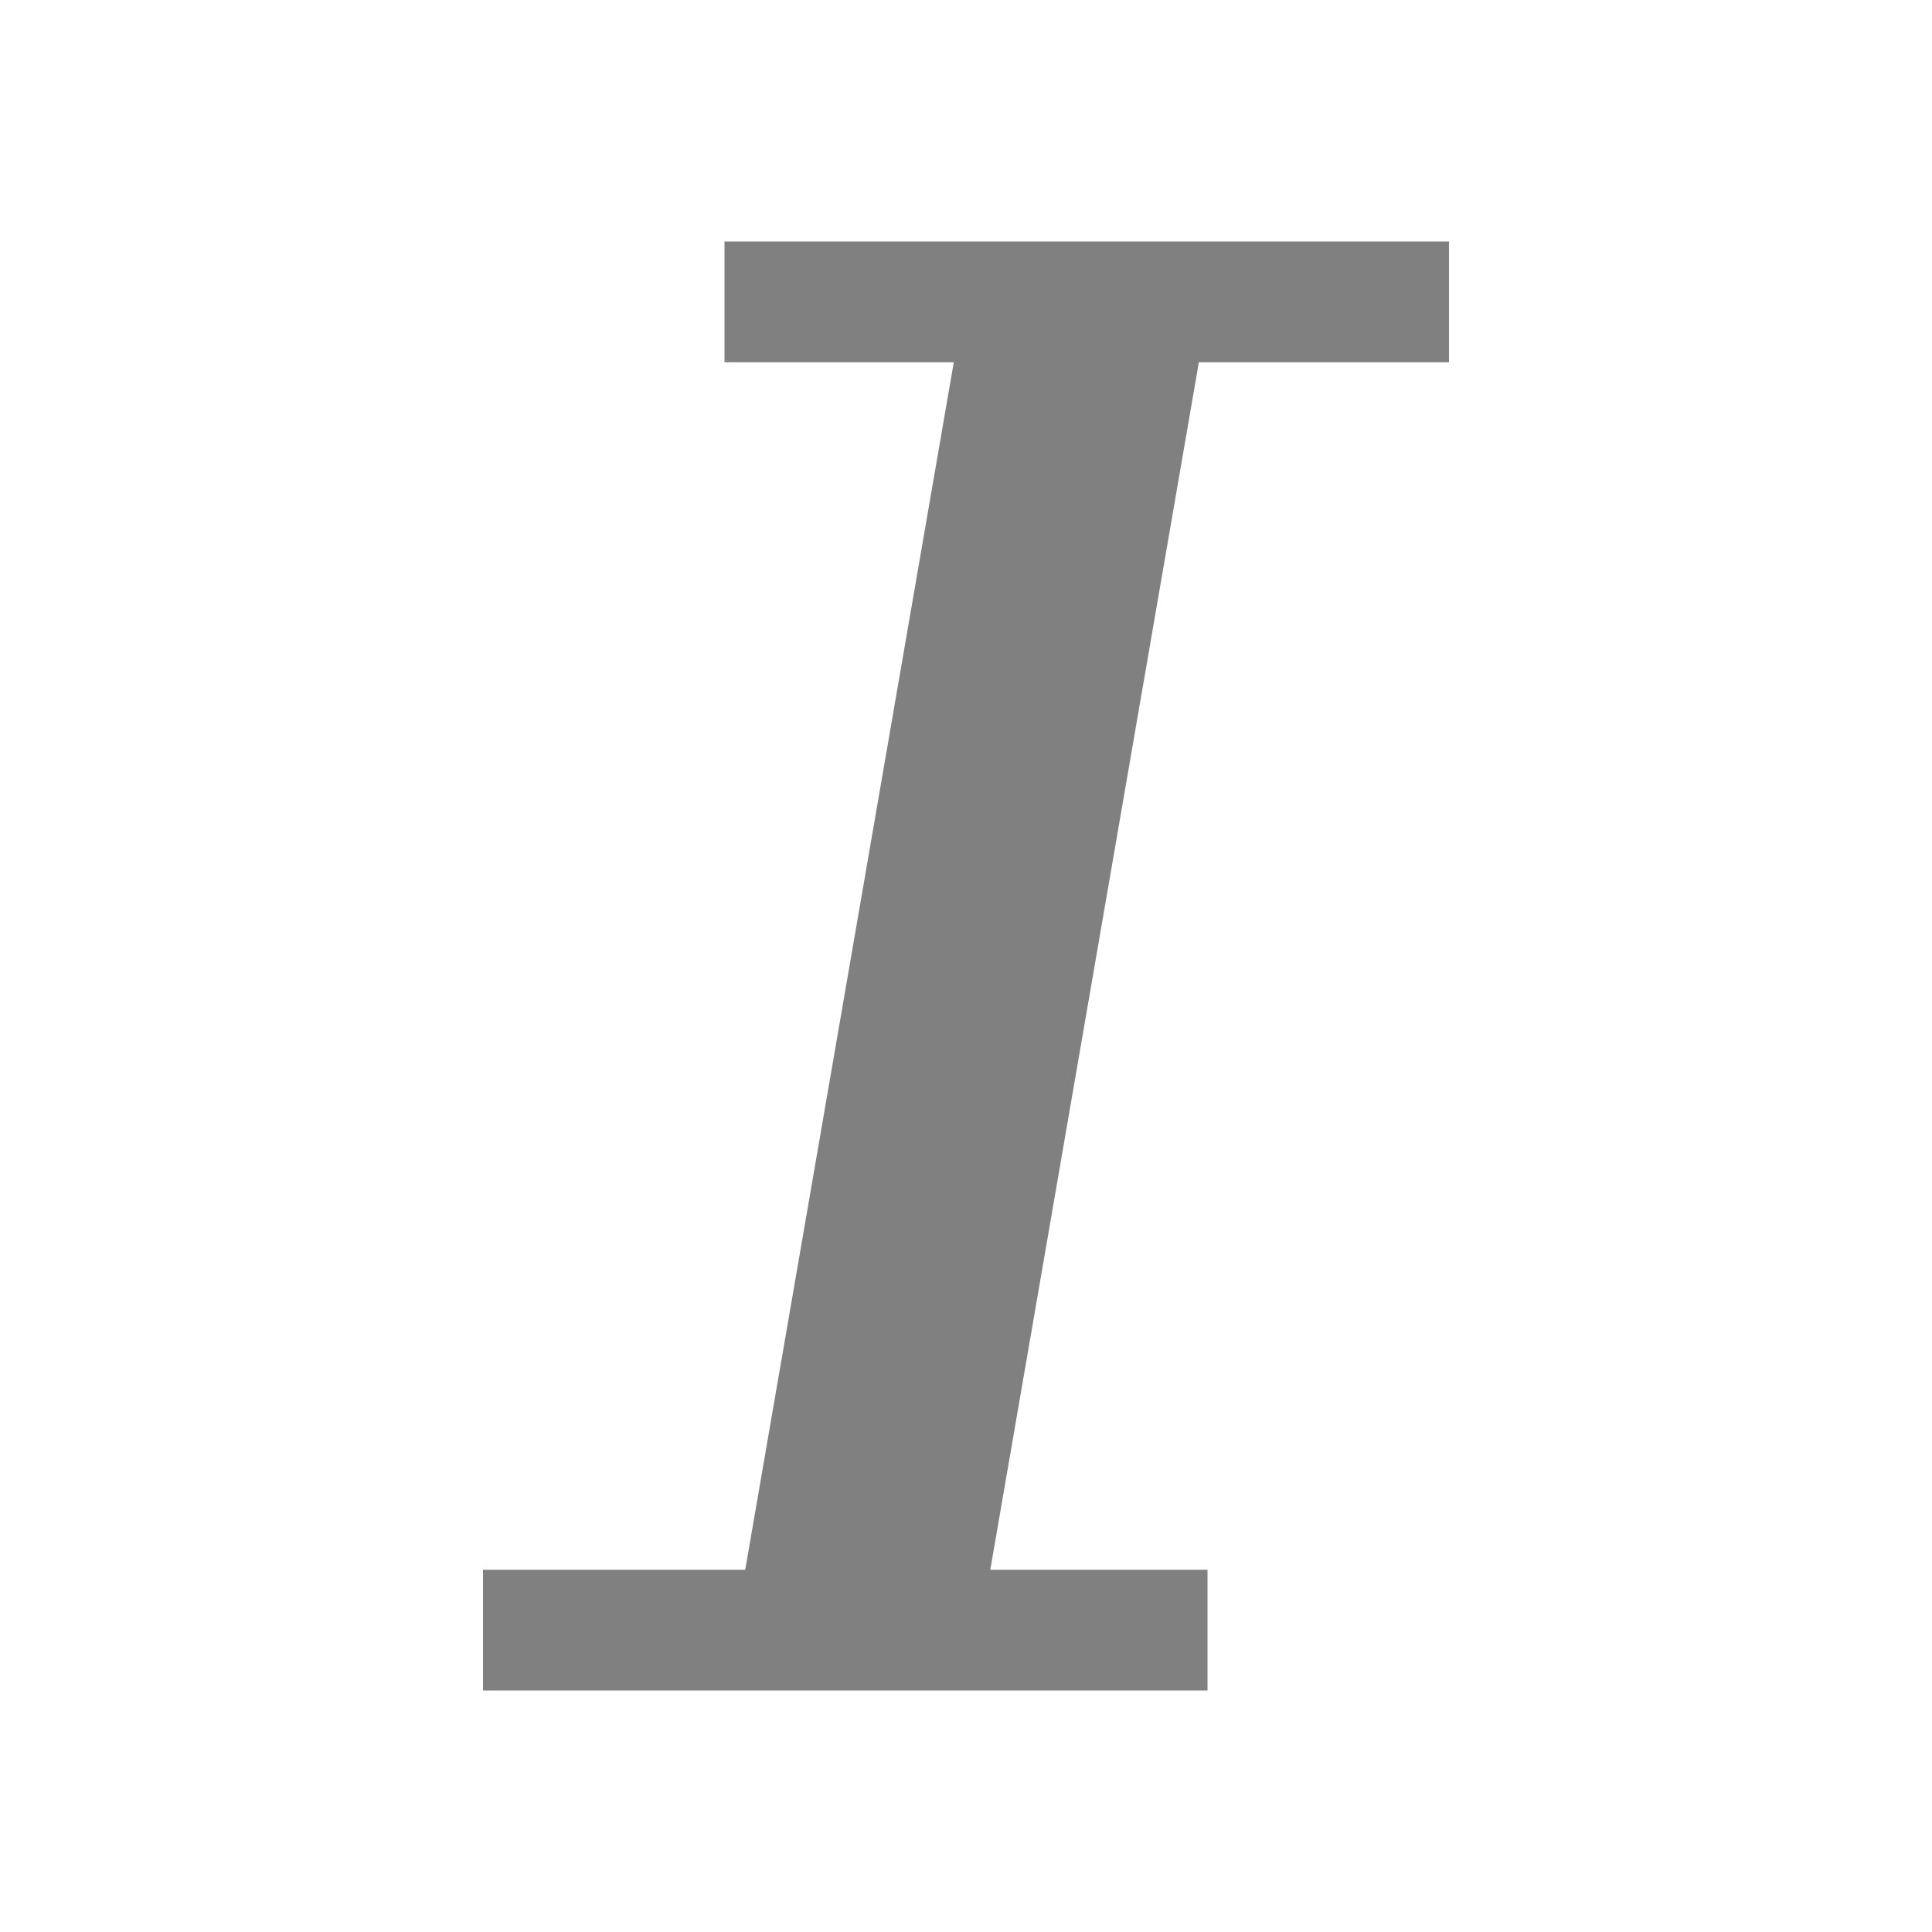 <?xml version="1.0" encoding="utf-8"?>
<!-- Generator: Adobe Illustrator 23.0.3, SVG Export Plug-In . SVG Version: 6.00 Build 0)  -->
<svg version="1.1" id="文字编辑" xmlns="http://www.w3.org/2000/svg" xmlns:xlink="http://www.w3.org/1999/xlink" x="0px"
	 y="0px" viewBox="0 0 16 16" style="enable-background:new 0 0 16 16;" xml:space="preserve">
<style type="text/css">
	.st0{fill:none;stroke:#808080;stroke-miterlimit:10;}
	.st1{fill:none;stroke:#808080;stroke-width:2;stroke-miterlimit:10;}
</style>
<title>16</title>
<g id="_16">
	<line class="st0" x1="6" y1="2.5" x2="12" y2="2.5"/>
	<line class="st0" x1="4" y1="13.5" x2="10" y2="13.5"/>
	<line class="st1" x1="9" y1="2.5" x2="7.1" y2="13.5"/>
</g>
</svg>
